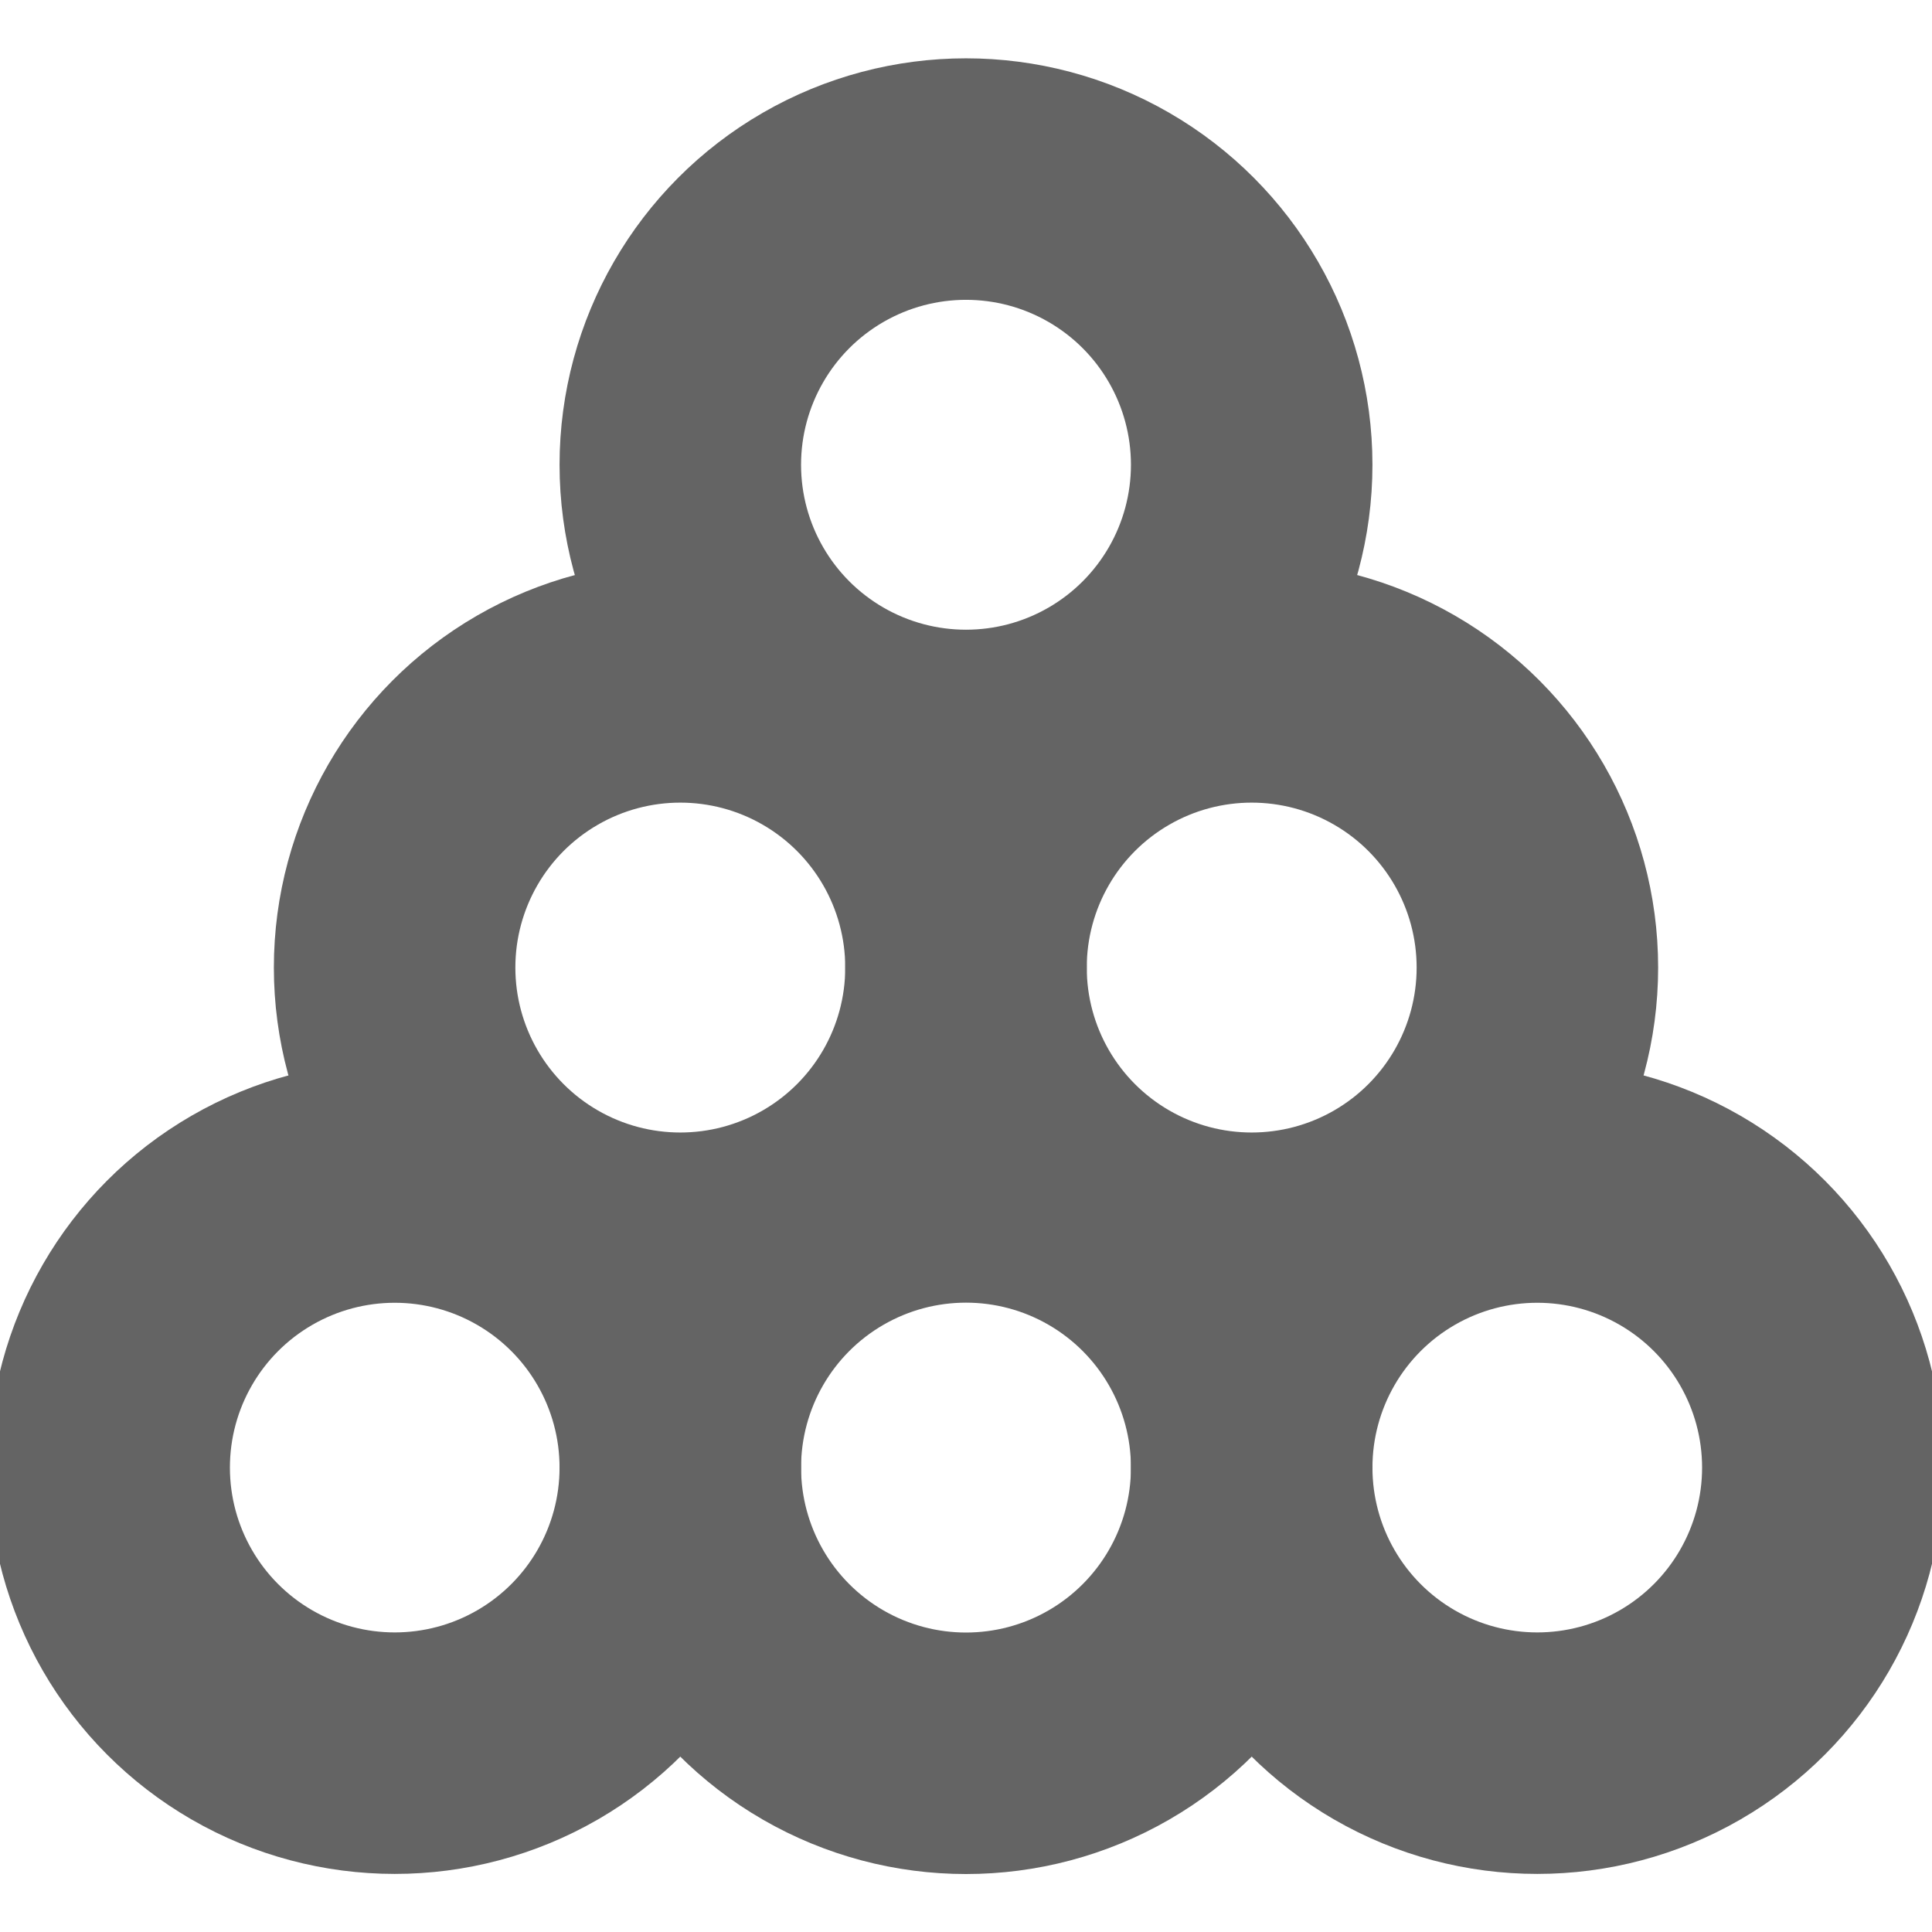 <?xml version="1.0" encoding="utf-8"?>
<!-- Generator: Adobe Illustrator 16.0.0, SVG Export Plug-In . SVG Version: 6.00 Build 0)  -->
<!DOCTYPE svg PUBLIC "-//W3C//DTD SVG 1.1//EN" "http://www.w3.org/Graphics/SVG/1.1/DTD/svg11.dtd">
<svg version="1.1" id="Layer_1" xmlns="http://www.w3.org/2000/svg" xmlns:xlink="http://www.w3.org/1999/xlink" x="0px" y="0px"
	 width="16px" height="16.002px" viewBox="0 0 16 16.002" enable-background="new 0 0 16 16.002" xml:space="preserve">
<g>
	
		<circle fill="none" stroke="#646464" stroke-width="2" stroke-linecap="round" stroke-linejoin="round" stroke-miterlimit="10" cx="8" cy="12.154" r="2.366"/>
	
		<circle fill="none" stroke="#646464" stroke-width="2" stroke-linecap="round" stroke-linejoin="round" stroke-miterlimit="10" cx="8" cy="3.849" r="2.366"/>
	
		<circle fill="none" stroke="#646464" stroke-width="2" stroke-linecap="round" stroke-linejoin="round" stroke-miterlimit="10" cx="3.269" cy="12.154" r="2.365"/>
	
		<circle fill="none" stroke="#646464" stroke-width="2" stroke-linecap="round" stroke-linejoin="round" stroke-miterlimit="10" cx="12.731" cy="12.154" r="2.365"/>
	
		<circle fill="none" stroke="#646464" stroke-width="2" stroke-linecap="round" stroke-linejoin="round" stroke-miterlimit="10" cx="10.366" cy="8.013" r="2.366"/>
	
		<circle fill="none" stroke="#646464" stroke-width="2" stroke-linecap="round" stroke-linejoin="round" stroke-miterlimit="10" cx="5.634" cy="8.013" r="2.366"/>
</g>
</svg>

